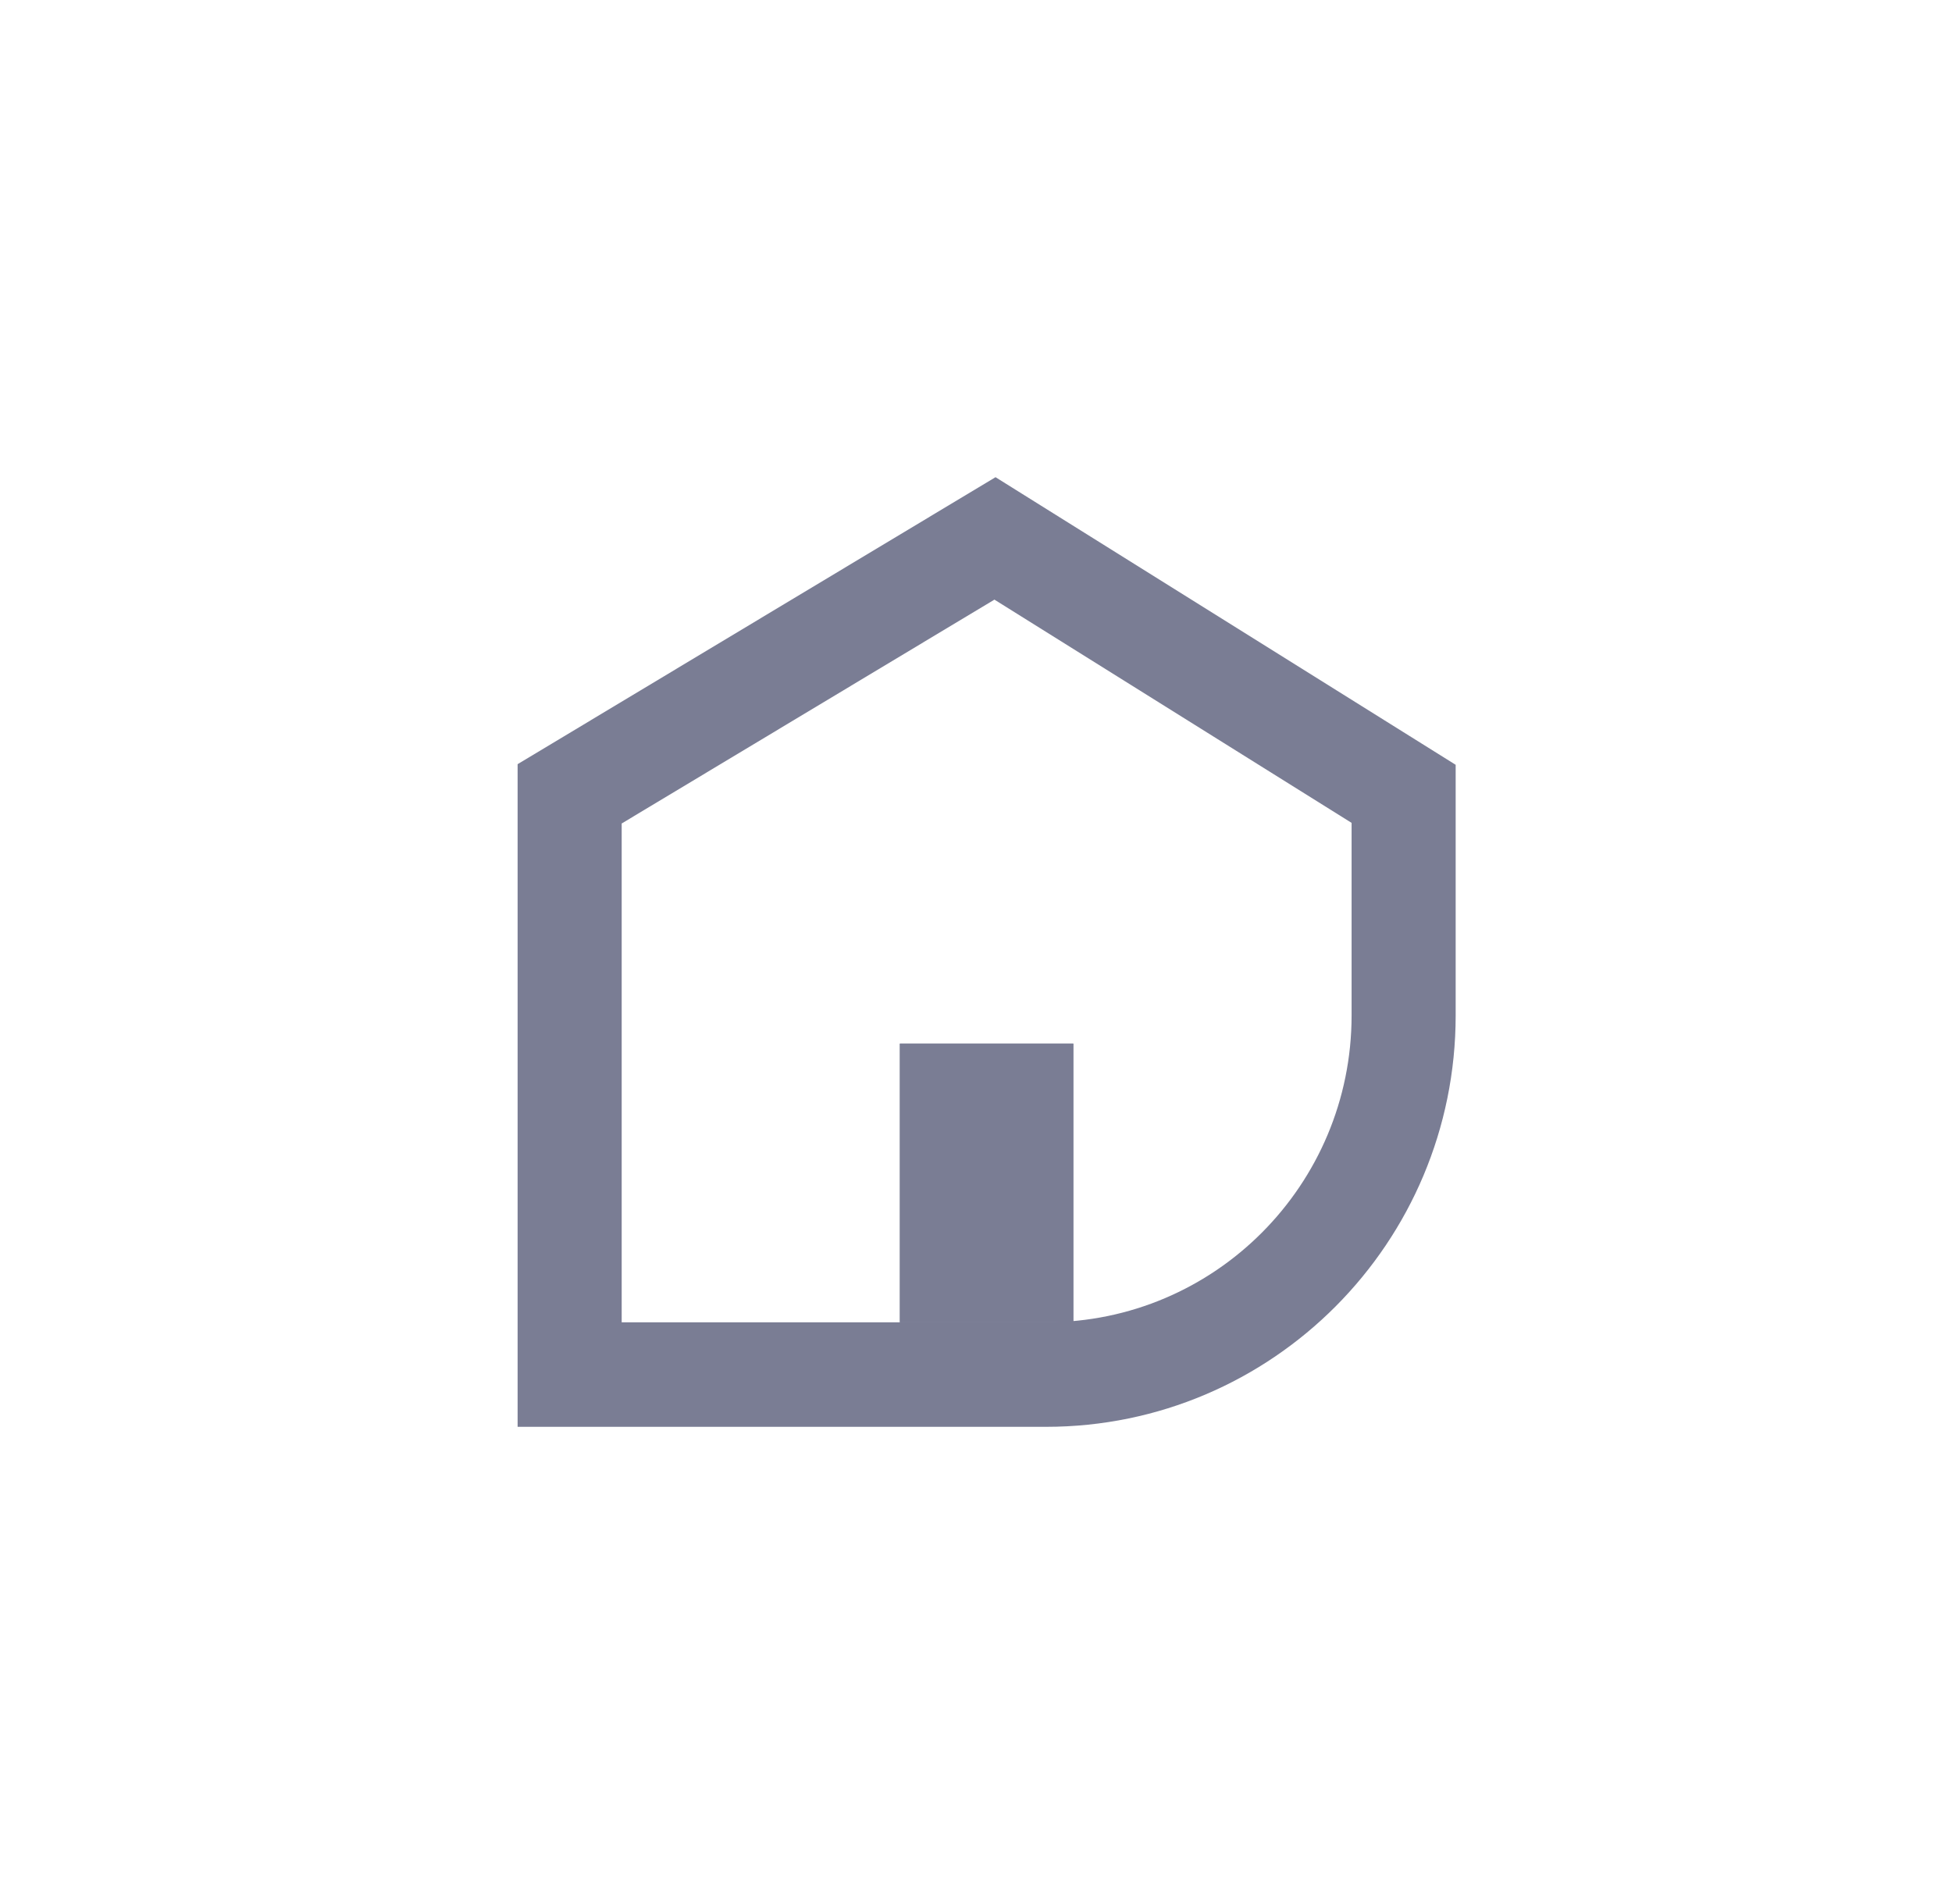<svg width="41" height="40" viewBox="0 0 41 40" fill="none" xmlns="http://www.w3.org/2000/svg">
<path fill-rule="evenodd" clip-rule="evenodd" d="M20.91 10.025L30.575 16.067V21.332C30.575 26.105 26.723 29.975 21.971 29.975H10.872V16.054L20.91 10.025ZM13.058 17.3V27.779H21.971C25.516 27.779 28.389 24.893 28.389 21.332V17.287L20.887 12.597L13.058 17.3Z" fill="#7A7D94"/>
<path d="M18.901 21.924H22.544V27.779H18.901V21.924Z" fill="#7A7D94"/>
<path fill-rule="evenodd" clip-rule="evenodd" d="M21.815 22.656H19.629V27.047H21.815V22.656ZM18.901 21.924V27.779H22.544V21.924H18.901Z" fill="#7A7D94"/>
</svg>
